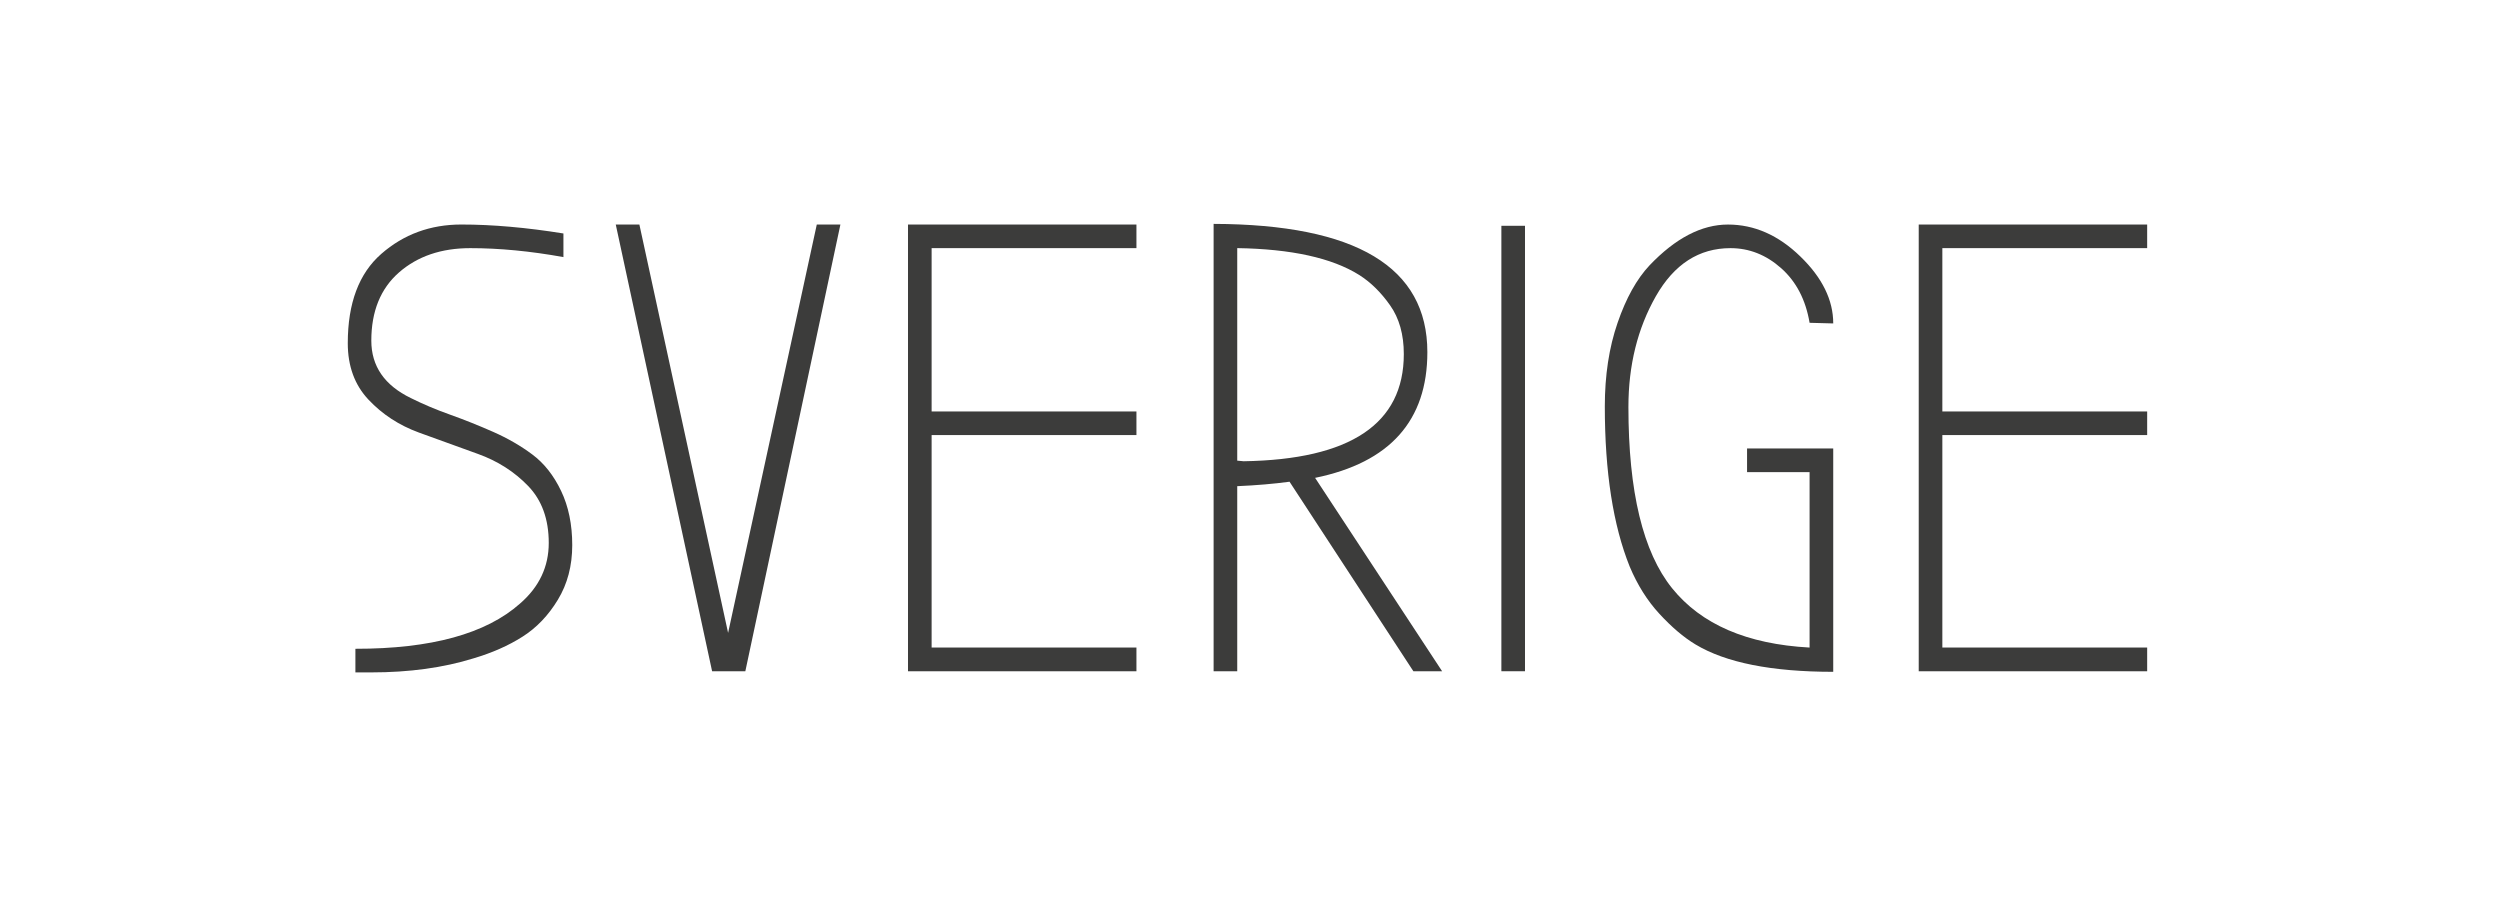 <?xml version="1.0" encoding="utf-8"?>
<!-- Generator: Adobe Illustrator 15.0.2, SVG Export Plug-In . SVG Version: 6.00 Build 0)  -->
<!DOCTYPE svg PUBLIC "-//W3C//DTD SVG 1.1//EN" "http://www.w3.org/Graphics/SVG/1.1/DTD/svg11.dtd">
<svg version="1.1" id="Lager_1" xmlns="http://www.w3.org/2000/svg" xmlns:xlink="http://www.w3.org/1999/xlink" x="0px" y="0px"
	 width="94.4px" height="33.953px" viewBox="0 0 94.4 33.953" enable-background="new 0 0 94.4 33.953" xml:space="preserve">
<g>
	<rect x="0" fill="#FFFFFF" enable-background="new    " width="94.4" height="33.953"/>
	<g>
		<path fill="#3C3C3B" d="M19.637,22.79c0.723-0.627,1.084-1.39,1.084-2.289c0-0.897-0.261-1.617-0.783-2.155
			c-0.521-0.539-1.152-0.94-1.892-1.206c-0.739-0.265-1.481-0.533-2.229-0.807s-1.382-0.688-1.902-1.241
			c-0.522-0.554-0.783-1.265-0.783-2.132c0-1.51,0.421-2.635,1.265-3.373c0.845-0.739,1.853-1.109,3.024-1.109
			s2.458,0.113,3.854,0.338v0.892C20.022,9.481,18.85,9.37,17.757,9.37s-1.988,0.305-2.688,0.915
			c-0.698,0.61-1.048,1.47-1.048,2.578c0,0.964,0.498,1.687,1.494,2.169c0.45,0.225,0.943,0.434,1.482,0.626
			c0.538,0.192,1.08,0.409,1.626,0.65c0.546,0.241,1.04,0.526,1.48,0.855c0.441,0.329,0.804,0.787,1.084,1.374
			c0.281,0.586,0.421,1.27,0.421,2.047c0,0.779-0.181,1.467-0.542,2.061c-0.36,0.596-0.807,1.062-1.337,1.397
			c-0.529,0.337-1.147,0.61-1.854,0.819c-1.142,0.354-2.426,0.529-3.855,0.529H13.42v-0.892
			C16.279,24.501,18.352,23.932,19.637,22.79z"/>
		<path fill="#3C3C3B" d="M26.889,25.346L23.251,8.478h0.892l3.35,15.42l3.349-15.42h0.892l-3.59,16.868H26.889z"/>
		<path fill="#3C3C3B" d="M34.286,25.346V8.478h8.626V9.37h-7.734v6.168h7.734v0.891h-7.734v8.023h7.734v0.894H34.286z"/>
		<path fill="#3C3C3B" d="M54.454,25.346h-1.085l-4.676-7.156c-0.594,0.08-1.252,0.137-1.975,0.168v6.988h-0.892V8.454
			c5.381,0.016,8.071,1.631,8.071,4.843c0,2.587-1.414,4.169-4.239,4.747L54.454,25.346z M46.719,17.394l0.241,0.023
			c4.031-0.064,6.048-1.413,6.048-4.048c0-0.738-0.173-1.353-0.52-1.843c-0.346-0.49-0.733-0.871-1.168-1.145
			c-1.027-0.643-2.562-0.98-4.602-1.012V17.394z"/>
		<path fill="#3C3C3B" d="M57.584,25.346h-0.892V8.526h0.892V25.346z"/>
		<path fill="#3C3C3B" d="M69.223,12.213l-0.893-0.024c-0.146-0.867-0.502-1.554-1.072-2.061c-0.57-0.506-1.209-0.758-1.915-0.758
			c-1.188,0-2.128,0.605-2.819,1.818c-0.689,1.213-1.035,2.606-1.035,4.181c0,3.195,0.55,5.479,1.65,6.843
			c1.1,1.365,2.83,2.112,5.191,2.24v-6.625h-2.361v-0.893h3.254v8.434c-2.33,0-4.063-0.347-5.205-1.036
			c-0.449-0.271-0.902-0.658-1.36-1.156c-0.458-0.496-0.831-1.093-1.121-1.783c-0.626-1.558-0.939-3.572-0.939-6.047
			c0-1.172,0.16-2.225,0.482-3.156c0.32-0.932,0.723-1.654,1.205-2.168c0.979-1.028,1.967-1.543,2.963-1.543
			s1.907,0.402,2.733,1.205C68.809,10.486,69.223,11.329,69.223,12.213z"/>
		<path fill="#3C3C3B" d="M72.451,25.346V8.478h8.626V9.37h-7.734v6.168h7.734v0.891h-7.734v8.023h7.734v0.894H72.451z"/>
	</g>
</g>
</svg>
